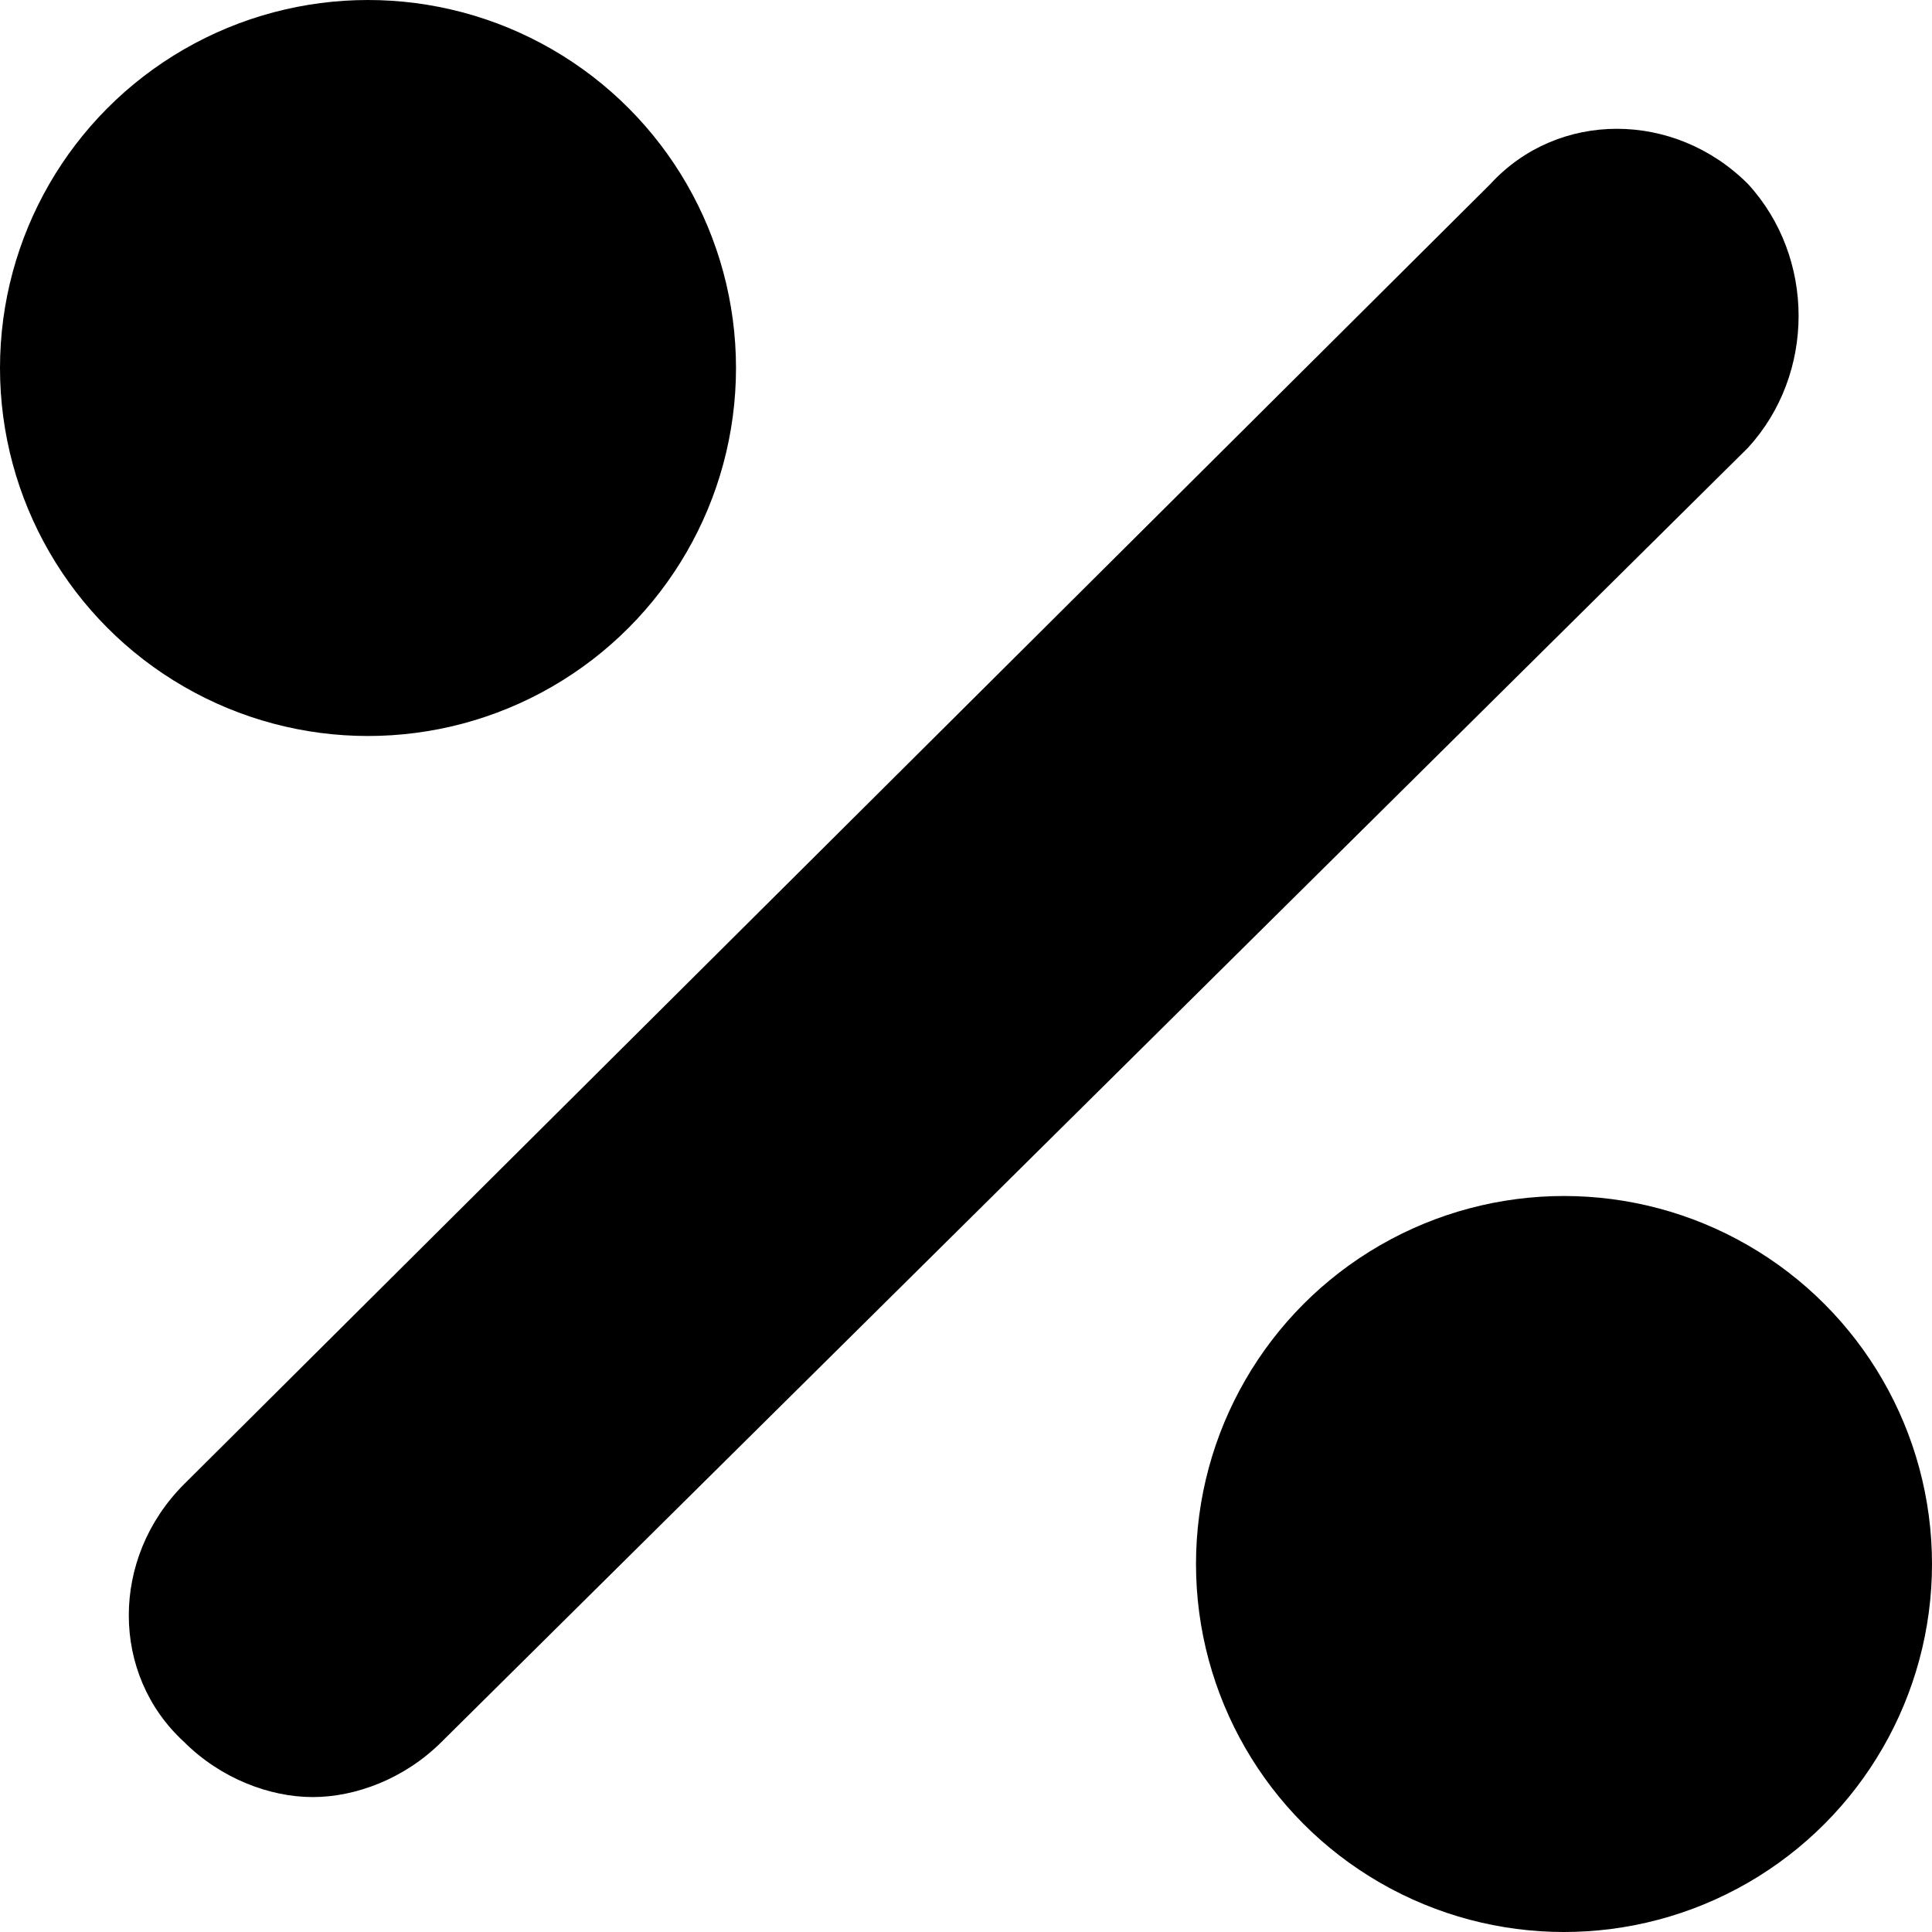<?xml version="1.0" encoding="utf-8"?>
<!-- Generator: Adobe Illustrator 23.0.0, SVG Export Plug-In . SVG Version: 6.00 Build 0)  -->
<svg version="1.1" id="Camada_1" xmlns="http://www.w3.org/2000/svg" xmlns:xlink="http://www.w3.org/1999/xlink" x="0px" y="0px"
	 viewBox="0 0 31.5 31.5" style="enable-background:new 0 0 31.5 31.5;" xml:space="preserve">
<g>
	<path d="M28.5,3c-1.2-1.2-3.1-1.2-4.2,0L3,24.2c-1.2,1.2-1.2,3.1,0,4.2c0.6,0.6,1.4,0.9,2.1,0.9s1.5-0.3,2.1-0.9L28.5,7.3
		C29.6,6.1,29.6,4.2,28.5,3z"/>
	<circle cx="6" cy="6" r="6"/>
	<circle cx="25.5" cy="25.5" r="6"/>
</g>
</svg>

